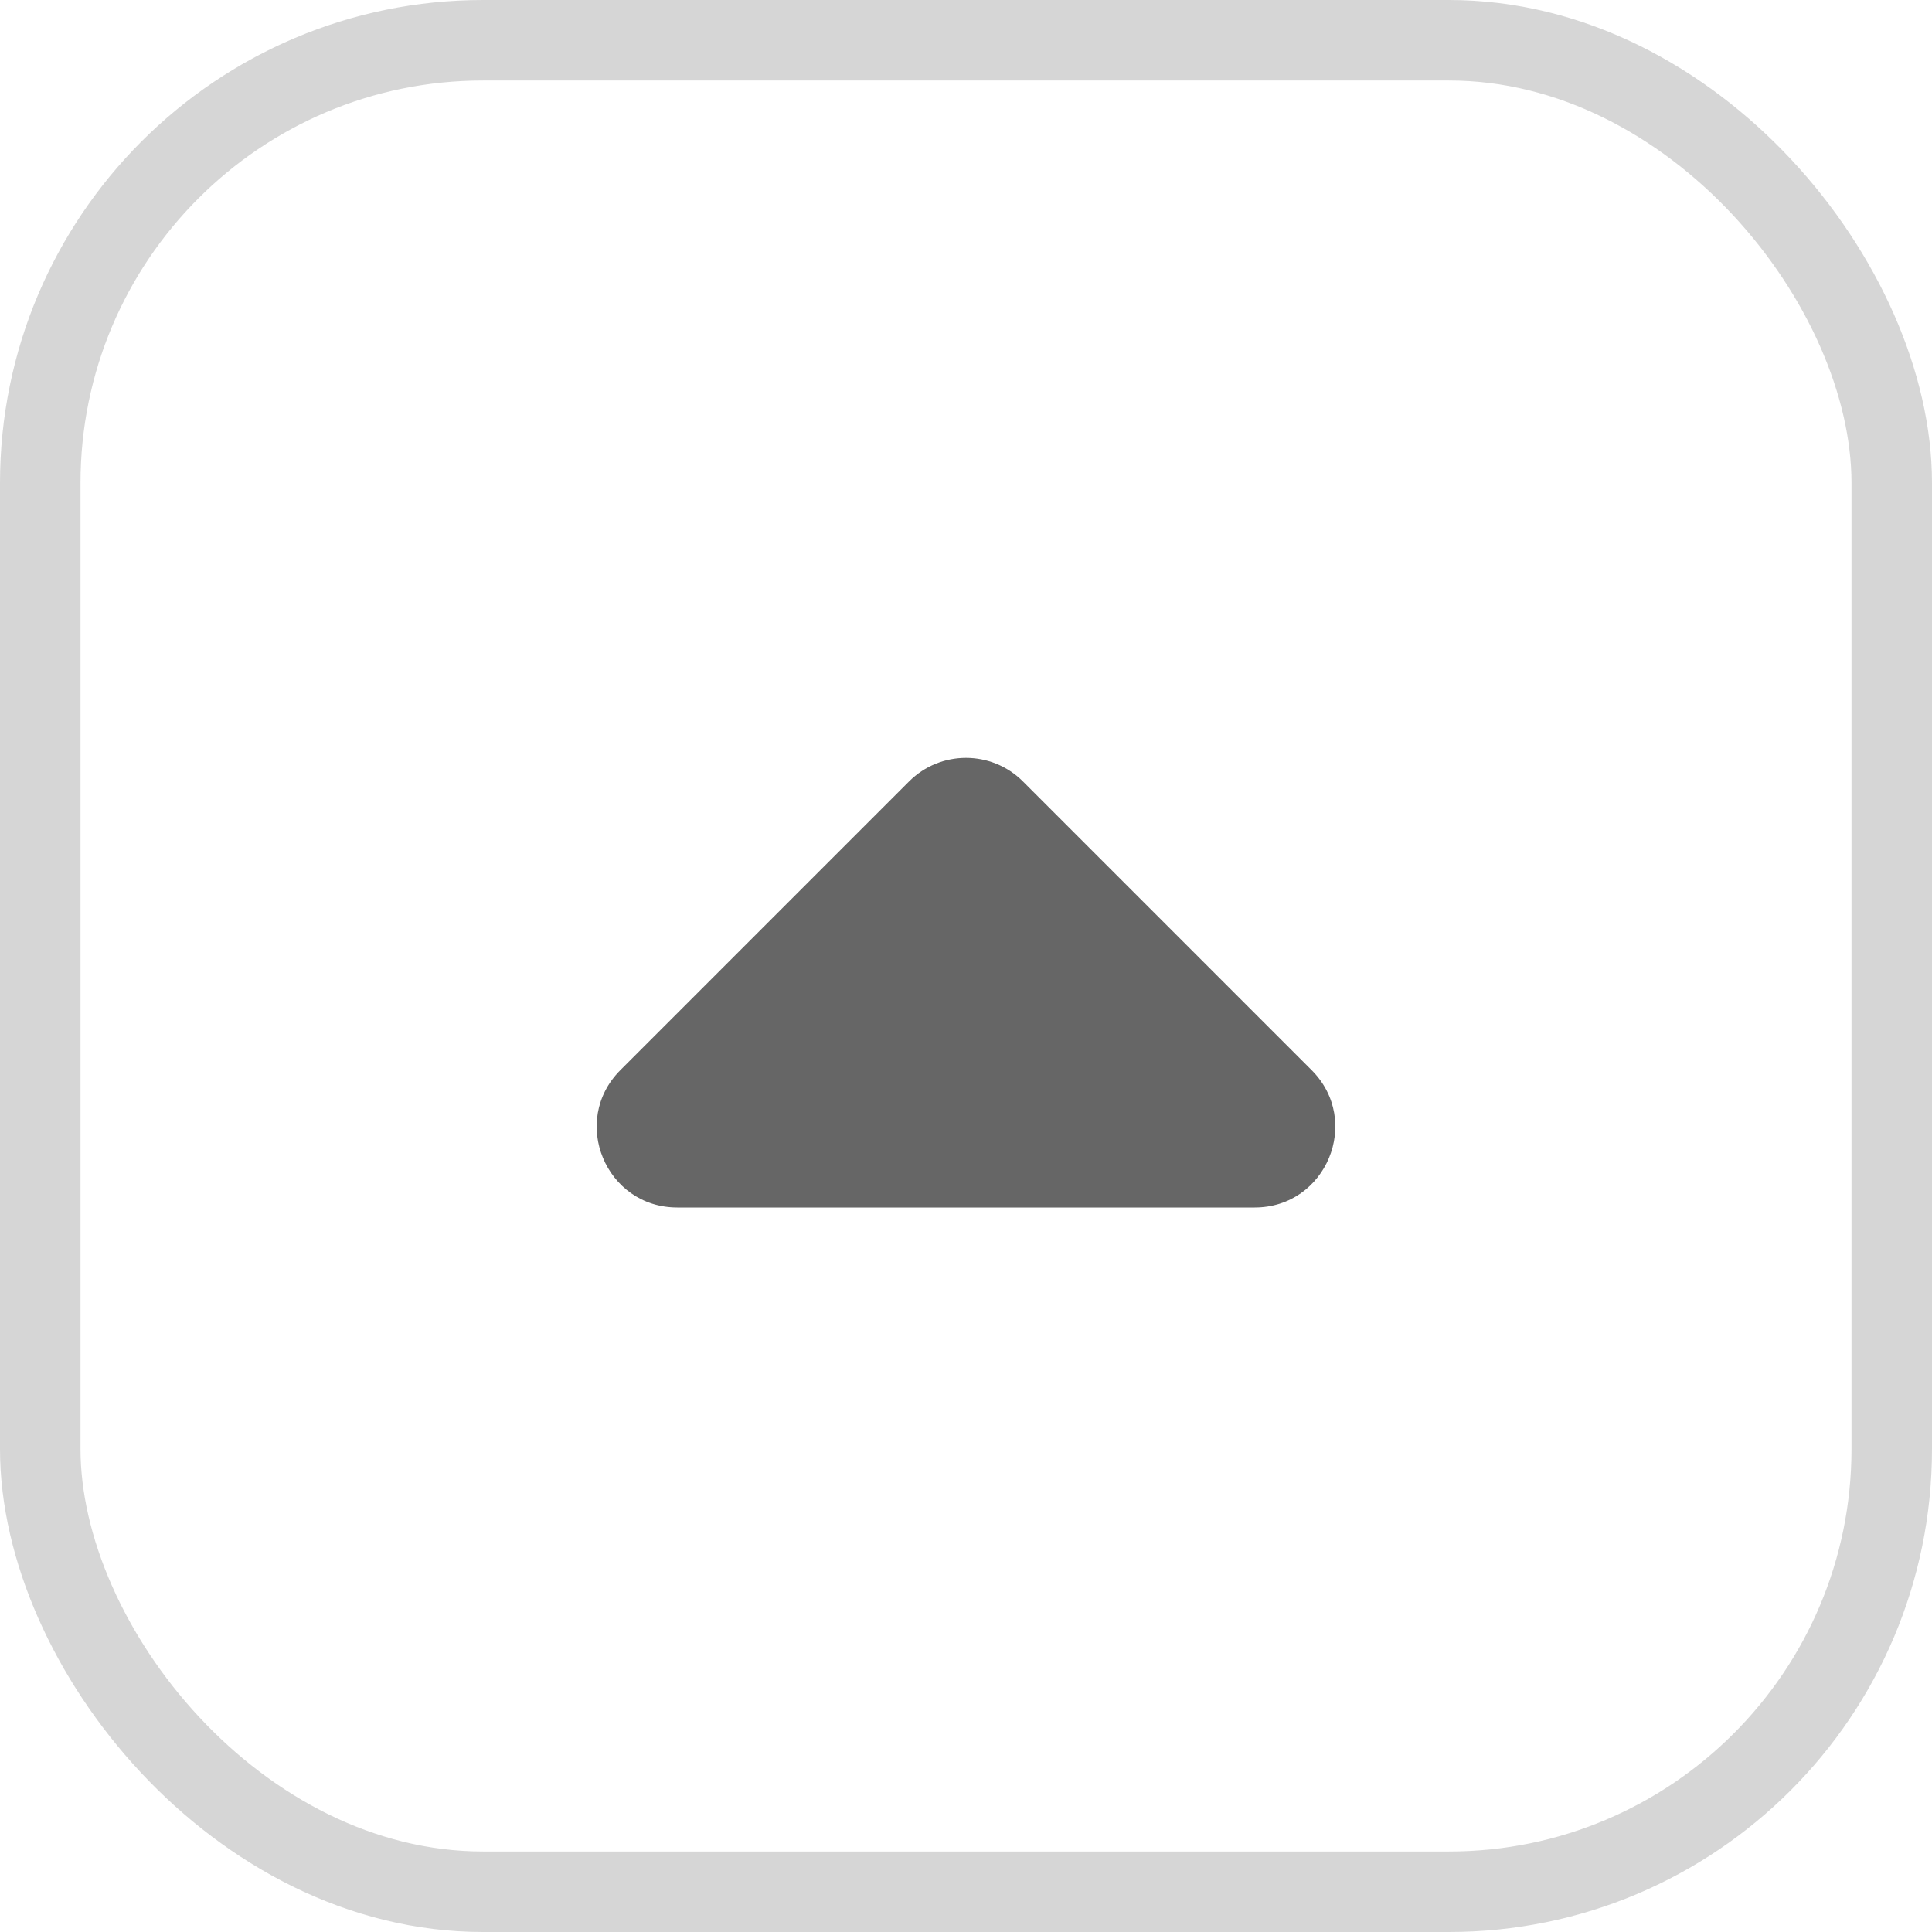 <svg width="24" height="24" viewBox="0 0 24 24" fill="none" xmlns="http://www.w3.org/2000/svg">
<path d="M12.707 9.707L16.293 13.293C16.923 13.923 16.477 15 15.586 15H8.414C7.523 15 7.077 13.923 7.707 13.293L11.293 9.707C11.683 9.317 12.317 9.317 12.707 9.707Z" fill="#666666"/>
<rect x="0.5" y="0.5" width="23" height="23" rx="5.5" stroke="#999999" stroke-opacity="0.4"/>
</svg>
